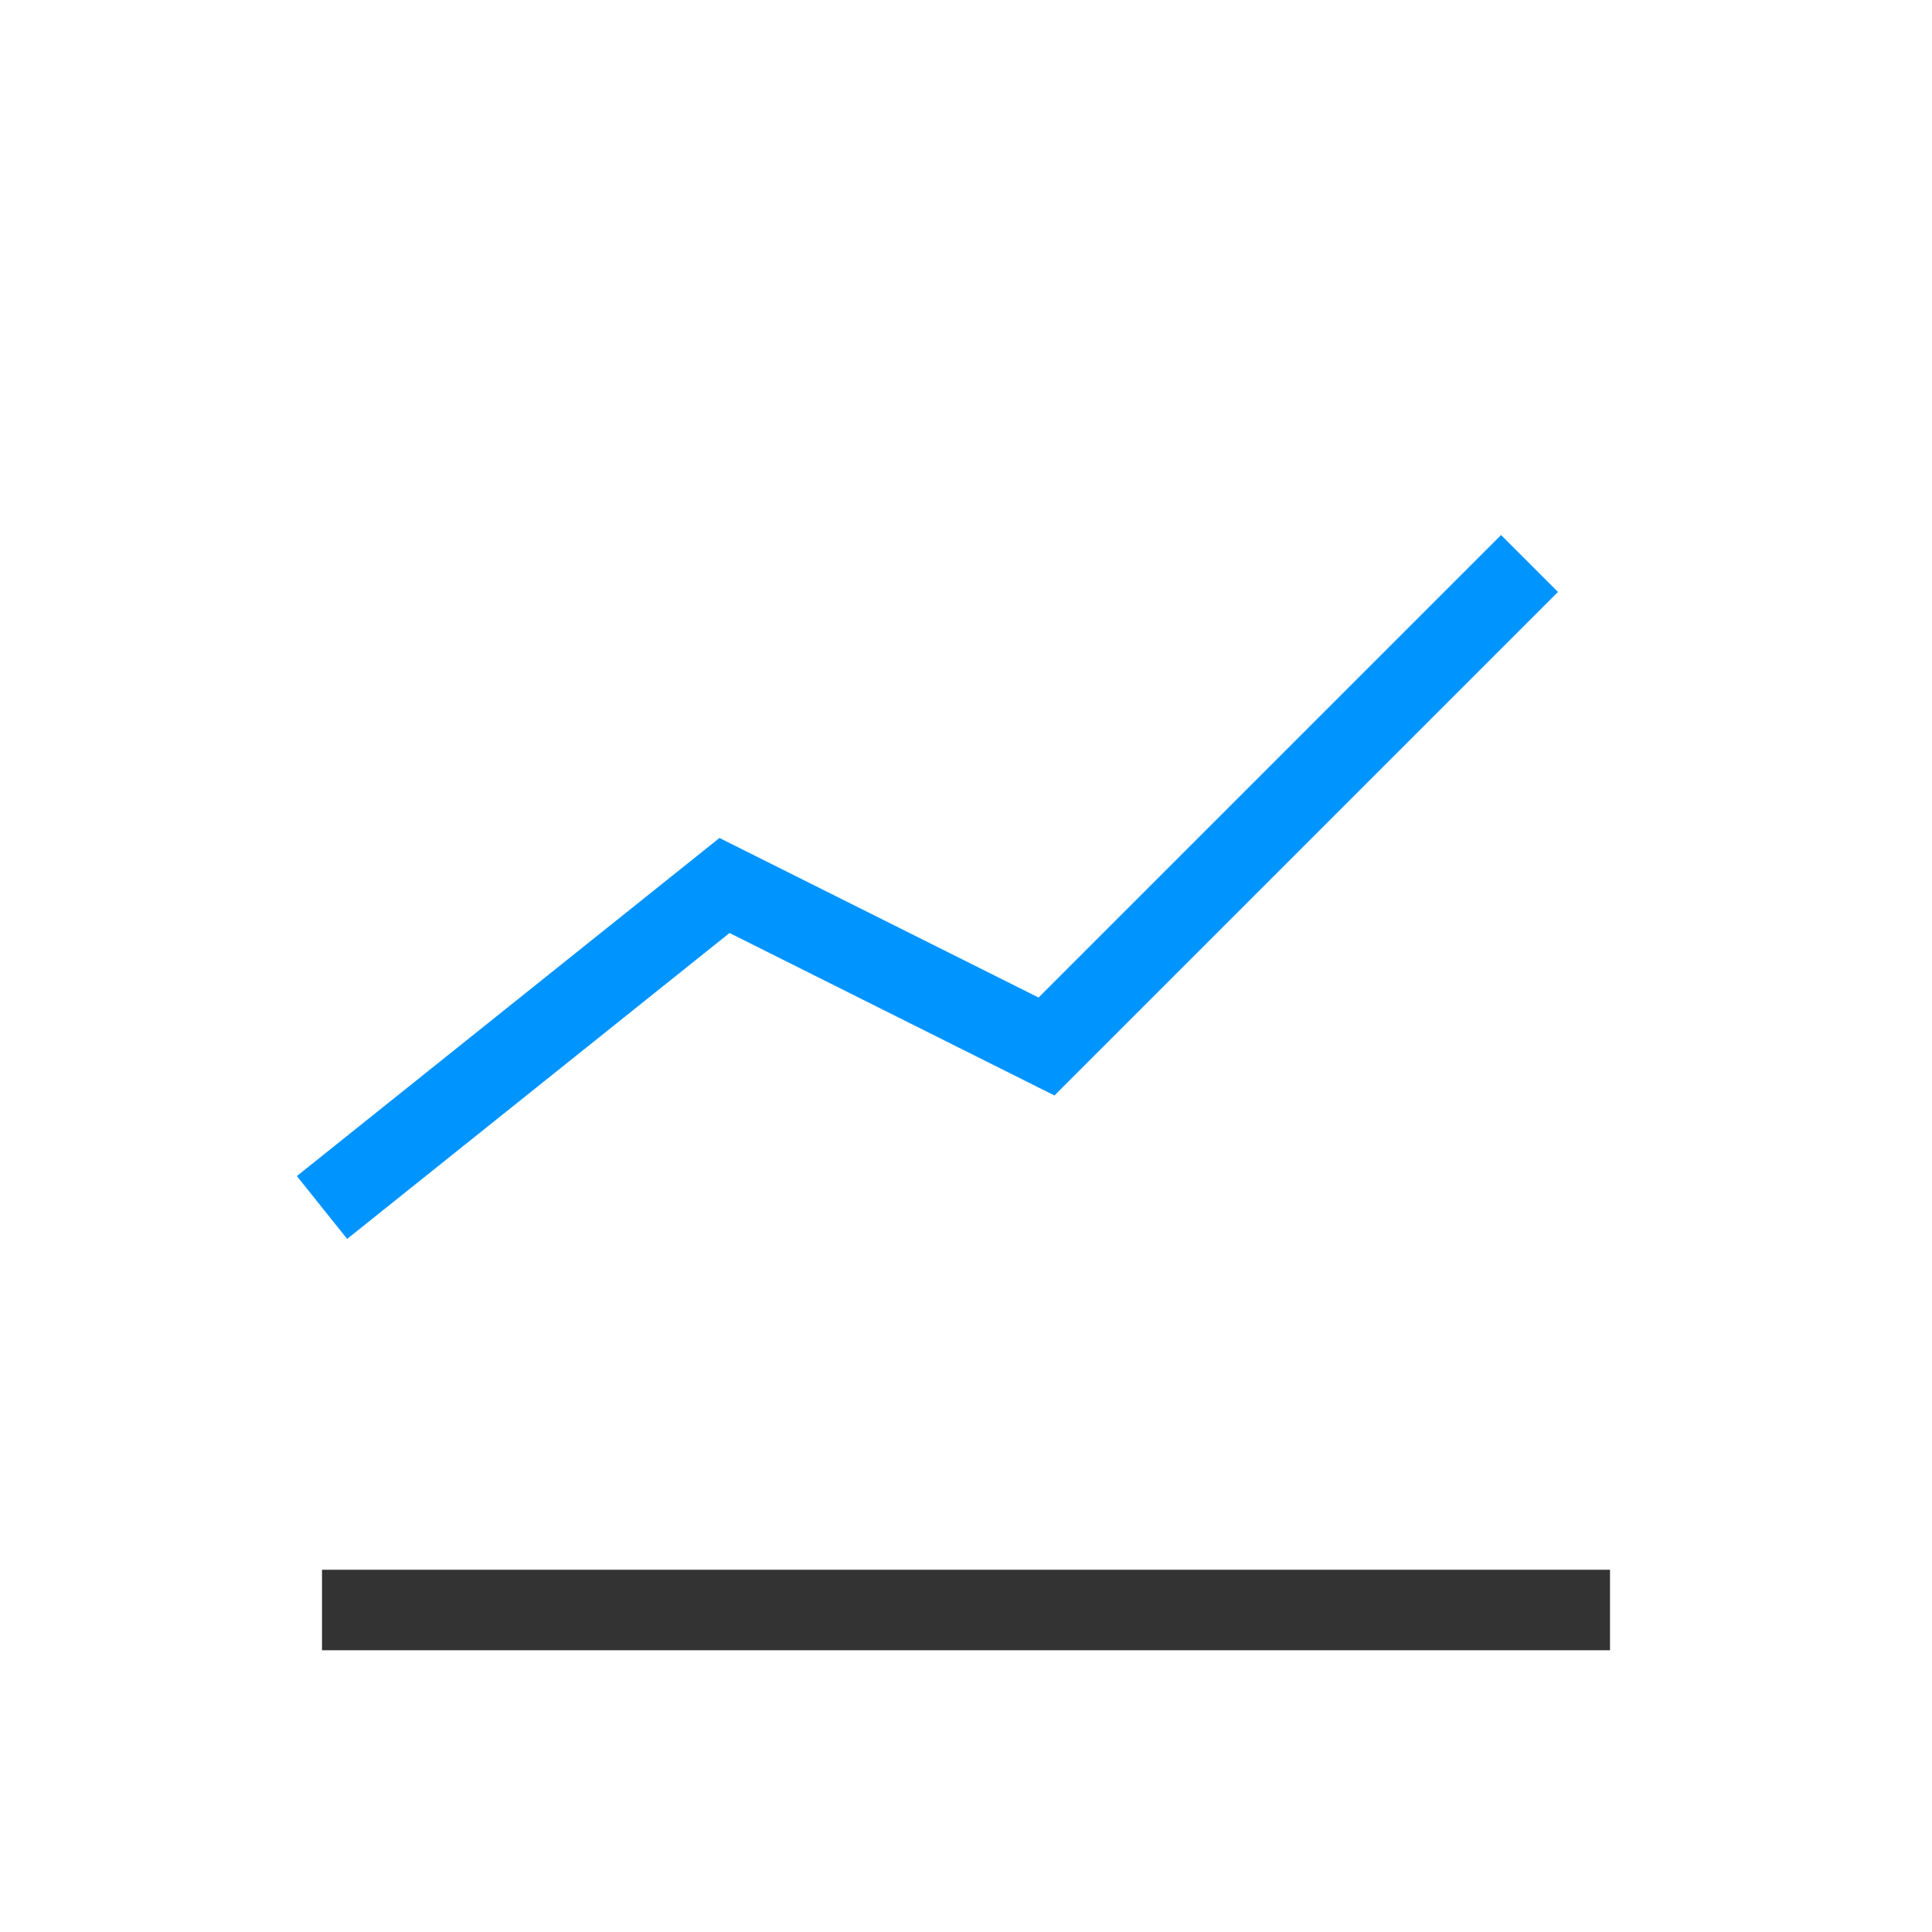 <svg width="24" height="24" viewBox="0 0 24 24" fill="none" xmlns="http://www.w3.org/2000/svg">
<path d="M4 20H20" stroke="#333" fill="none"/>
<path d="M4 15L9 11L13 13L19 7" stroke="#0094ff" fill="none"/>
</svg>
